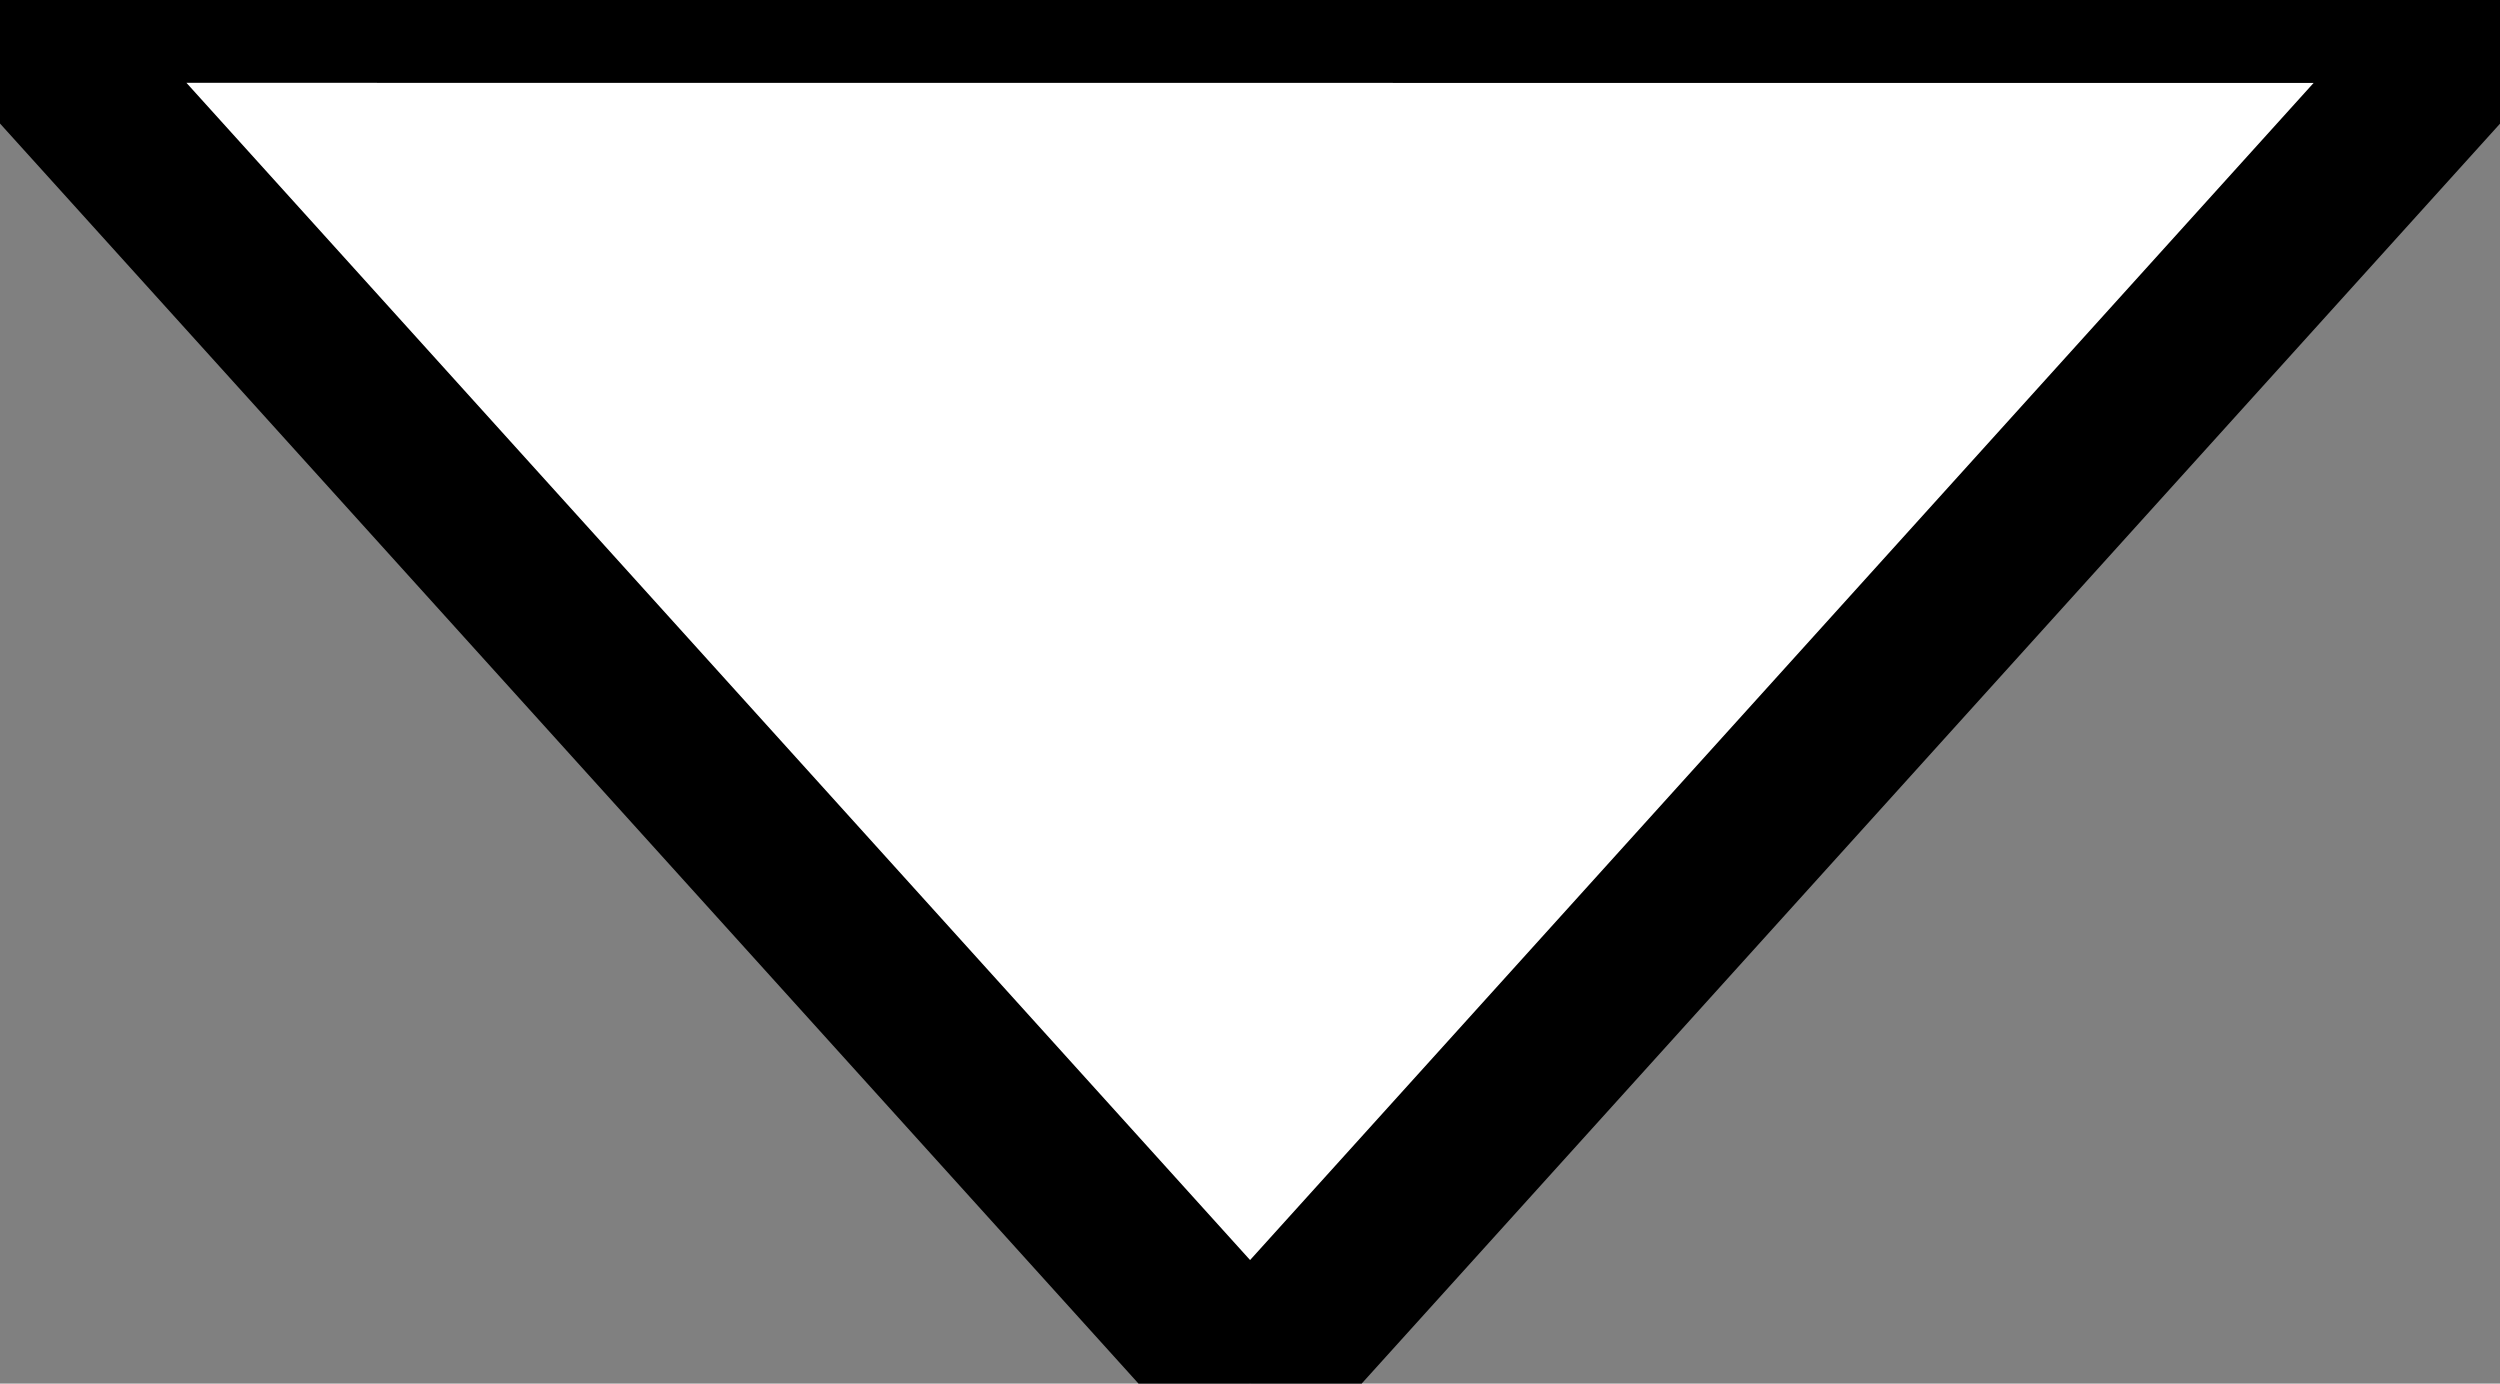 <?xml version="1.0" encoding="utf-8"?>
<!-- Generator: Adobe Illustrator 16.0.0, SVG Export Plug-In . SVG Version: 6.00 Build 0)  -->
<!DOCTYPE svg PUBLIC "-//W3C//DTD SVG 1.1//EN" "http://www.w3.org/Graphics/SVG/1.1/DTD/svg11.dtd">
<svg version="1.1" id="Capa_1" xmlns="http://www.w3.org/2000/svg" xmlns:xlink="http://www.w3.org/1999/xlink" x="0px" y="0px"
	 width="15.095px" height="8.354px" viewBox="-3.37 3.371 15.095 8.354" enable-background="new -3.37 3.371 15.095 8.354"
	 xml:space="preserve">
<rect x="-3.37" y="3.371" width="15.095" height="8.354" fill="#808080" stroke="none"/>
<polygon fill="#FFFFFF" stroke="#000000" stroke-miterlimit="10" points="11.725,3.372 -3.37,3.371 4.178,11.725 "/>
</svg>
